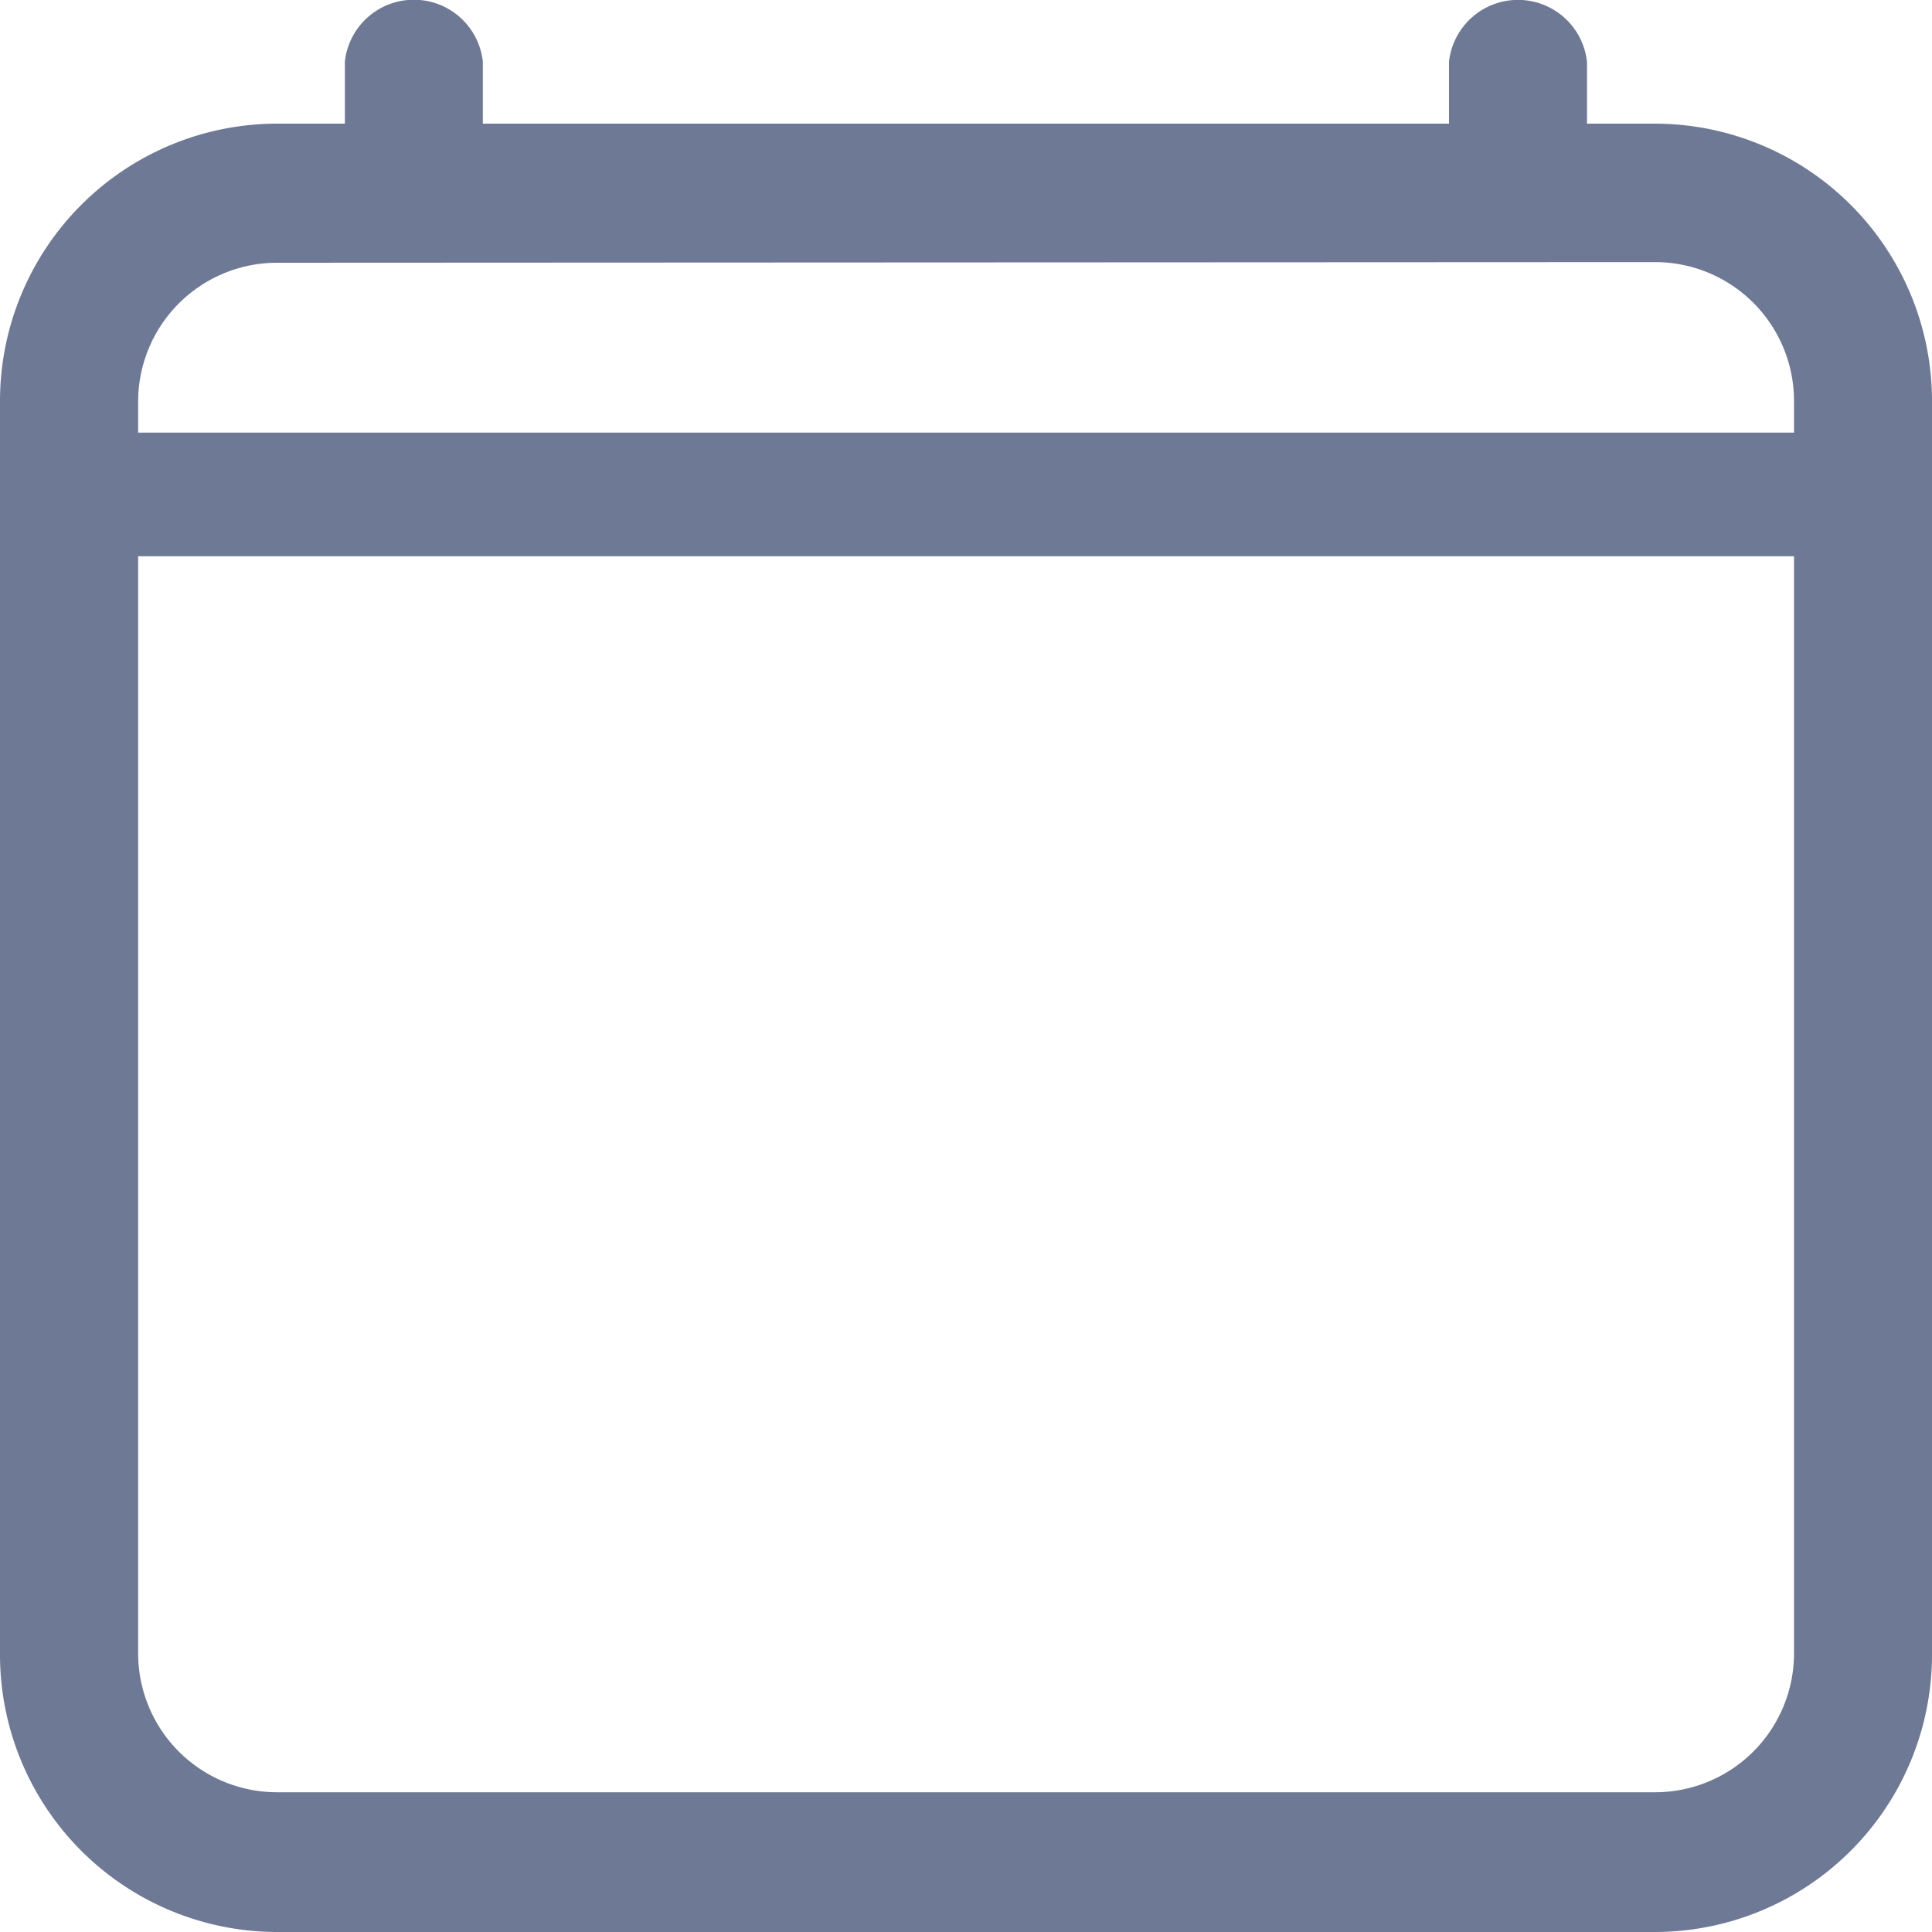 <svg id="구성_요소_50_4" data-name="구성 요소 50 – 4" xmlns="http://www.w3.org/2000/svg" width="12" height="12" viewBox="0 0 12 12">
  <path id="패스_72" data-name="패스 72" d="M74.286,139.232H65.714A1.723,1.723,0,0,1,64,137.5v-7.776A1.723,1.723,0,0,1,65.714,128h8.571A1.723,1.723,0,0,1,76,129.728V137.5A1.723,1.723,0,0,1,74.286,139.232Zm-8.571-10.368a.863.863,0,0,0-.857.864V137.5a.863.863,0,0,0,.857.864h8.571a.863.863,0,0,0,.857-.864v-7.776a.863.863,0,0,0-.857-.864Z" transform="translate(-64 -127.232)" fill="#6e7995"/>
  <path id="패스_73" data-name="패스 73" d="M75.571,67.455H64.429a.386.386,0,1,1,0-.768H75.571a.386.386,0,1,1,0,.768Zm-2.143-1.92A.409.409,0,0,1,73,65.152v-.768a.431.431,0,0,1,.857,0v.768A.409.409,0,0,1,73.429,65.536Zm-6.857,0a.409.409,0,0,1-.429-.384v-.768a.431.431,0,0,1,.857,0v.768A.409.409,0,0,1,66.571,65.536Z" transform="translate(-64 -64)" fill="#6e7995"/>
</svg>
